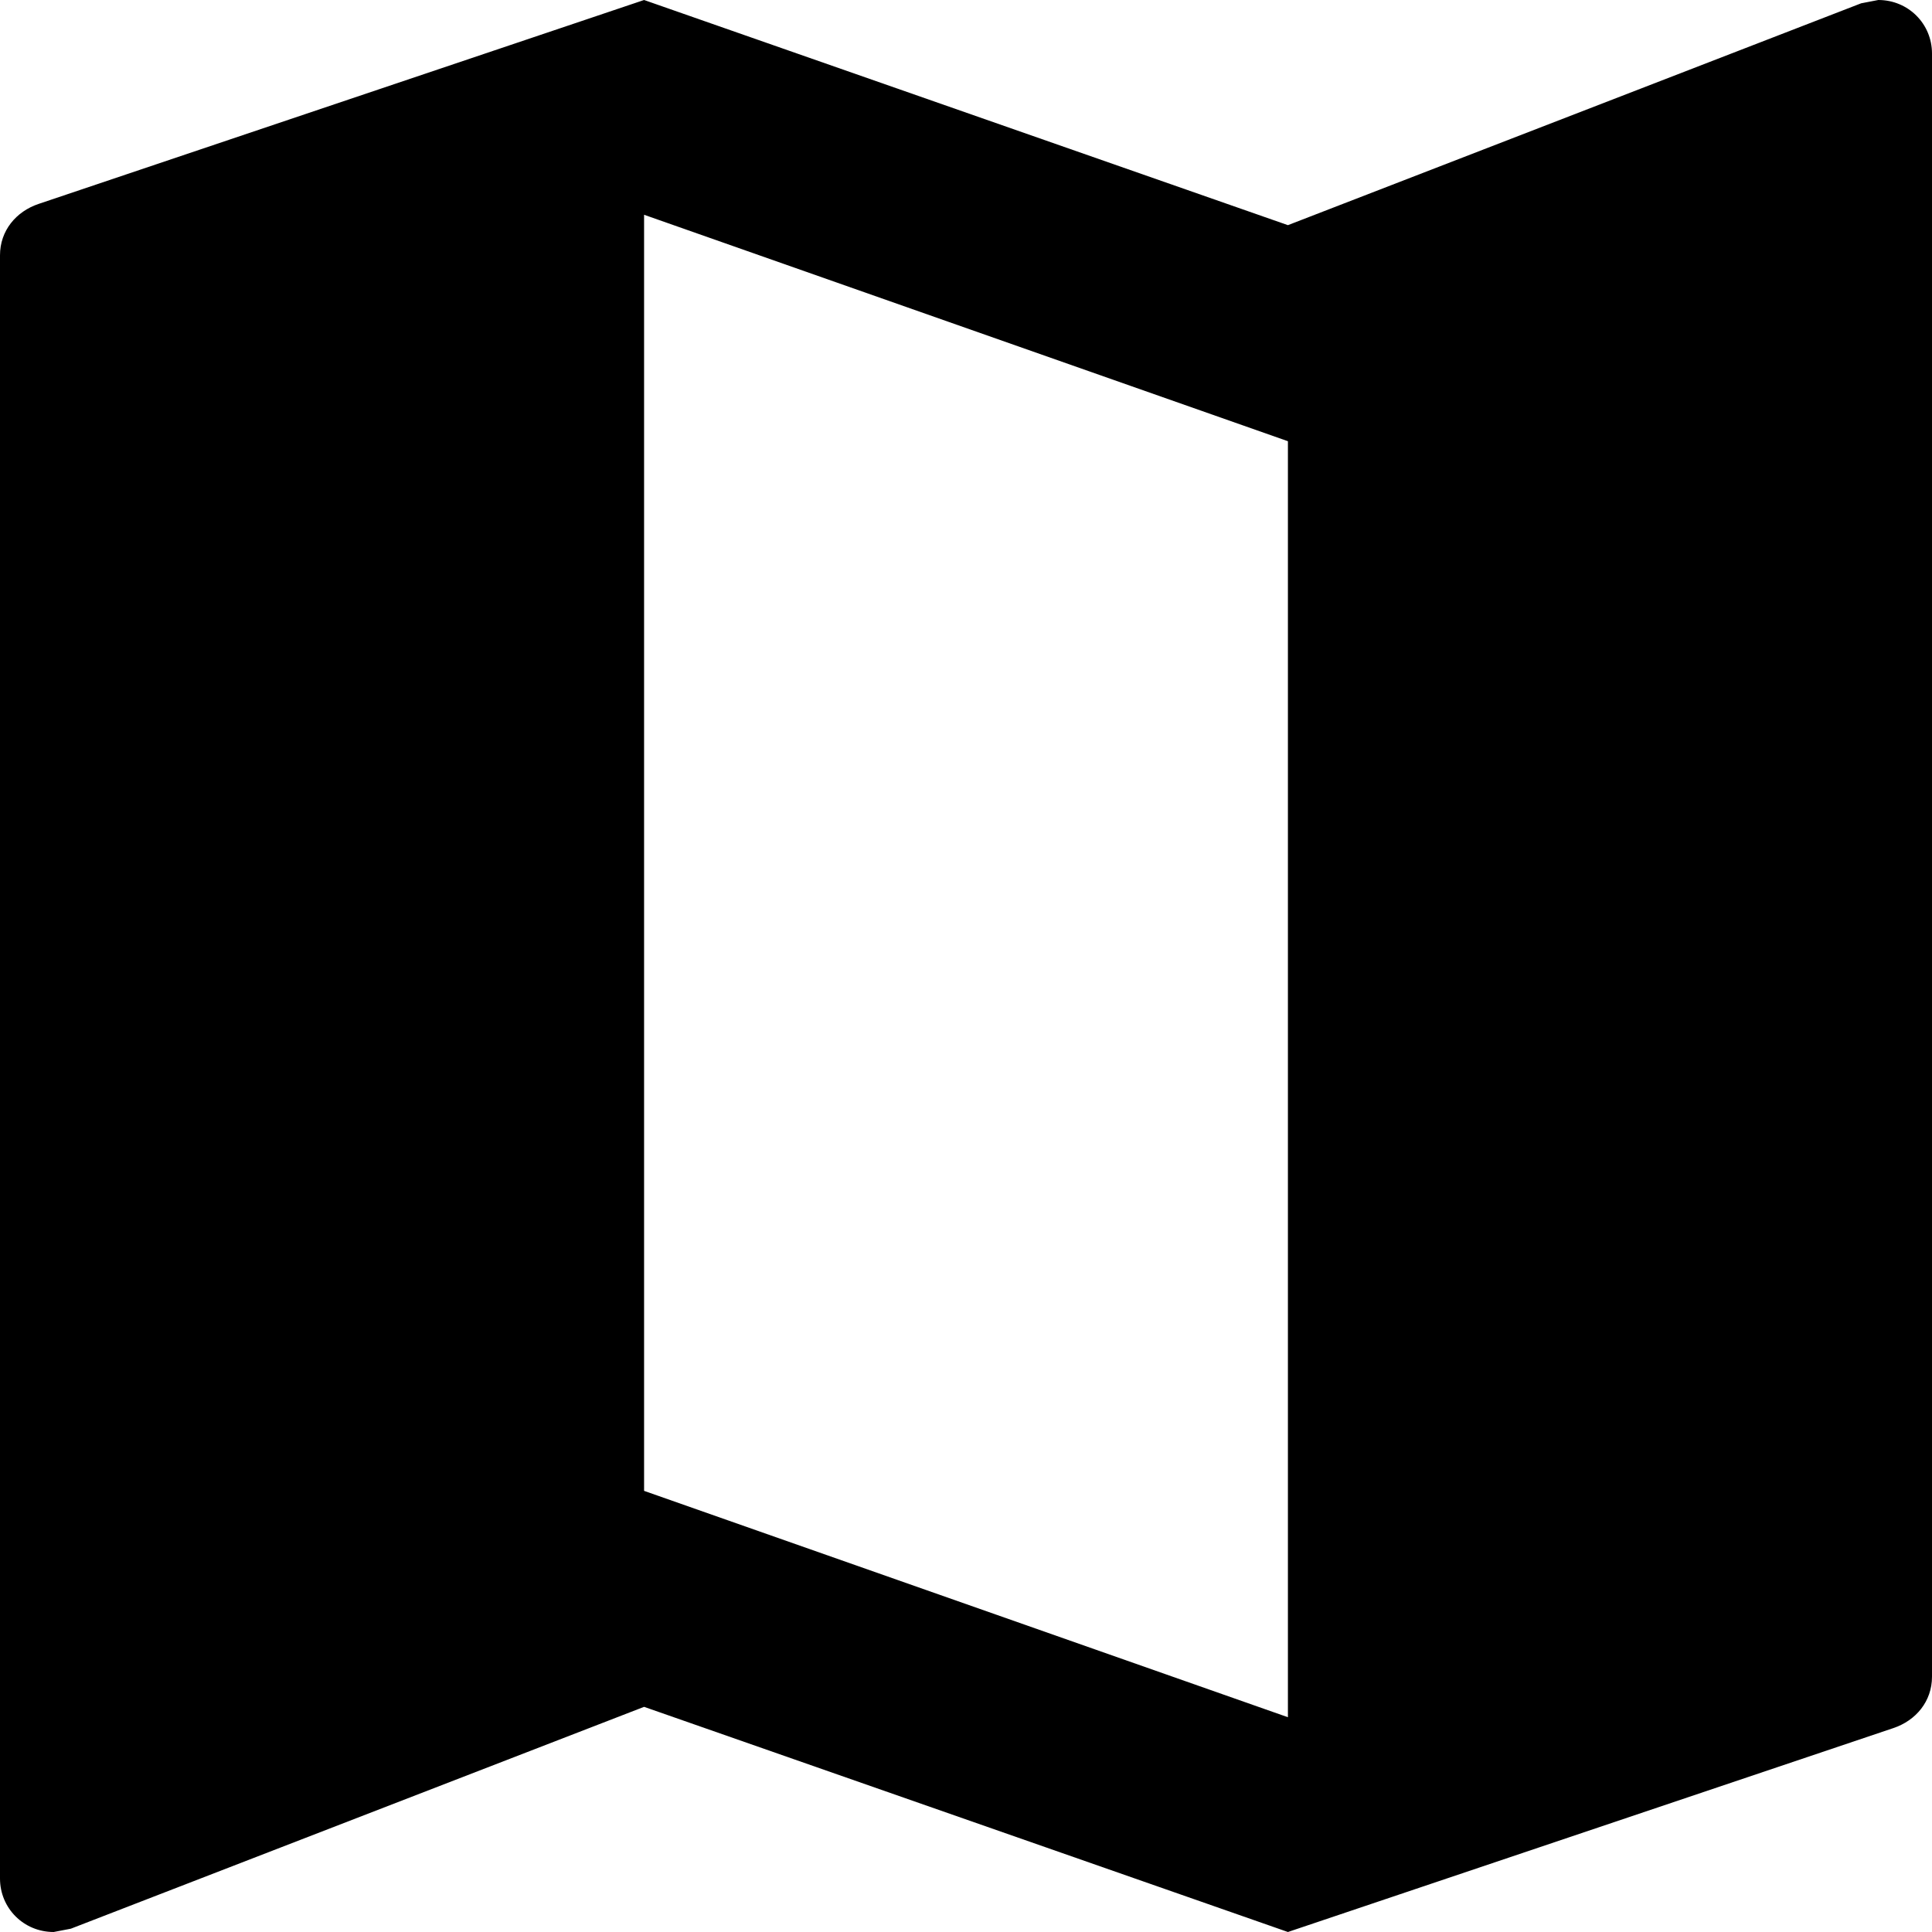 <?xml version="1.0" encoding="iso-8859-1"?>
<!-- Generator: Adobe Illustrator 18.1.1, SVG Export Plug-In . SVG Version: 6.00 Build 0)  -->
<svg version="1.1" id="Capa_1" xmlns="http://www.w3.org/2000/svg" xmlns:xlink="http://www.w3.org/1999/xlink" x="0px" y="0px"
	 viewBox="0 0 525.153 525.153" style="enable-background:new 0 0 525.153 525.153;" xml:space="preserve">
<g>
	<path d="M510.558,0l-4.661,0.897L350.08,61.202L175.073,0L10.503,55.425C4.376,57.482,0,62.69,0,69.386v441.238
		c0,8.03,6.411,14.529,14.595,14.529l4.661-0.897l155.817-60.305l175.007,61.202l164.57-55.425
		c6.127-2.057,10.503-7.265,10.503-13.96V14.529C525.153,6.499,518.719,0,510.558,0z M350.08,466.773l-175.007-61.53V58.379
		l175.007,61.552C350.08,119.932,350.08,466.773,350.08,466.773z"/>
</g>
<g>
</g>
<g>
</g>
<g>
</g>
<g>
</g>
<g>
</g>
<g>
</g>
<g>
</g>
<g>
</g>
<g>
</g>
<g>
</g>
<g>
</g>
<g>
</g>
<g>
</g>
<g>
</g>
<g>
</g>
</svg>
